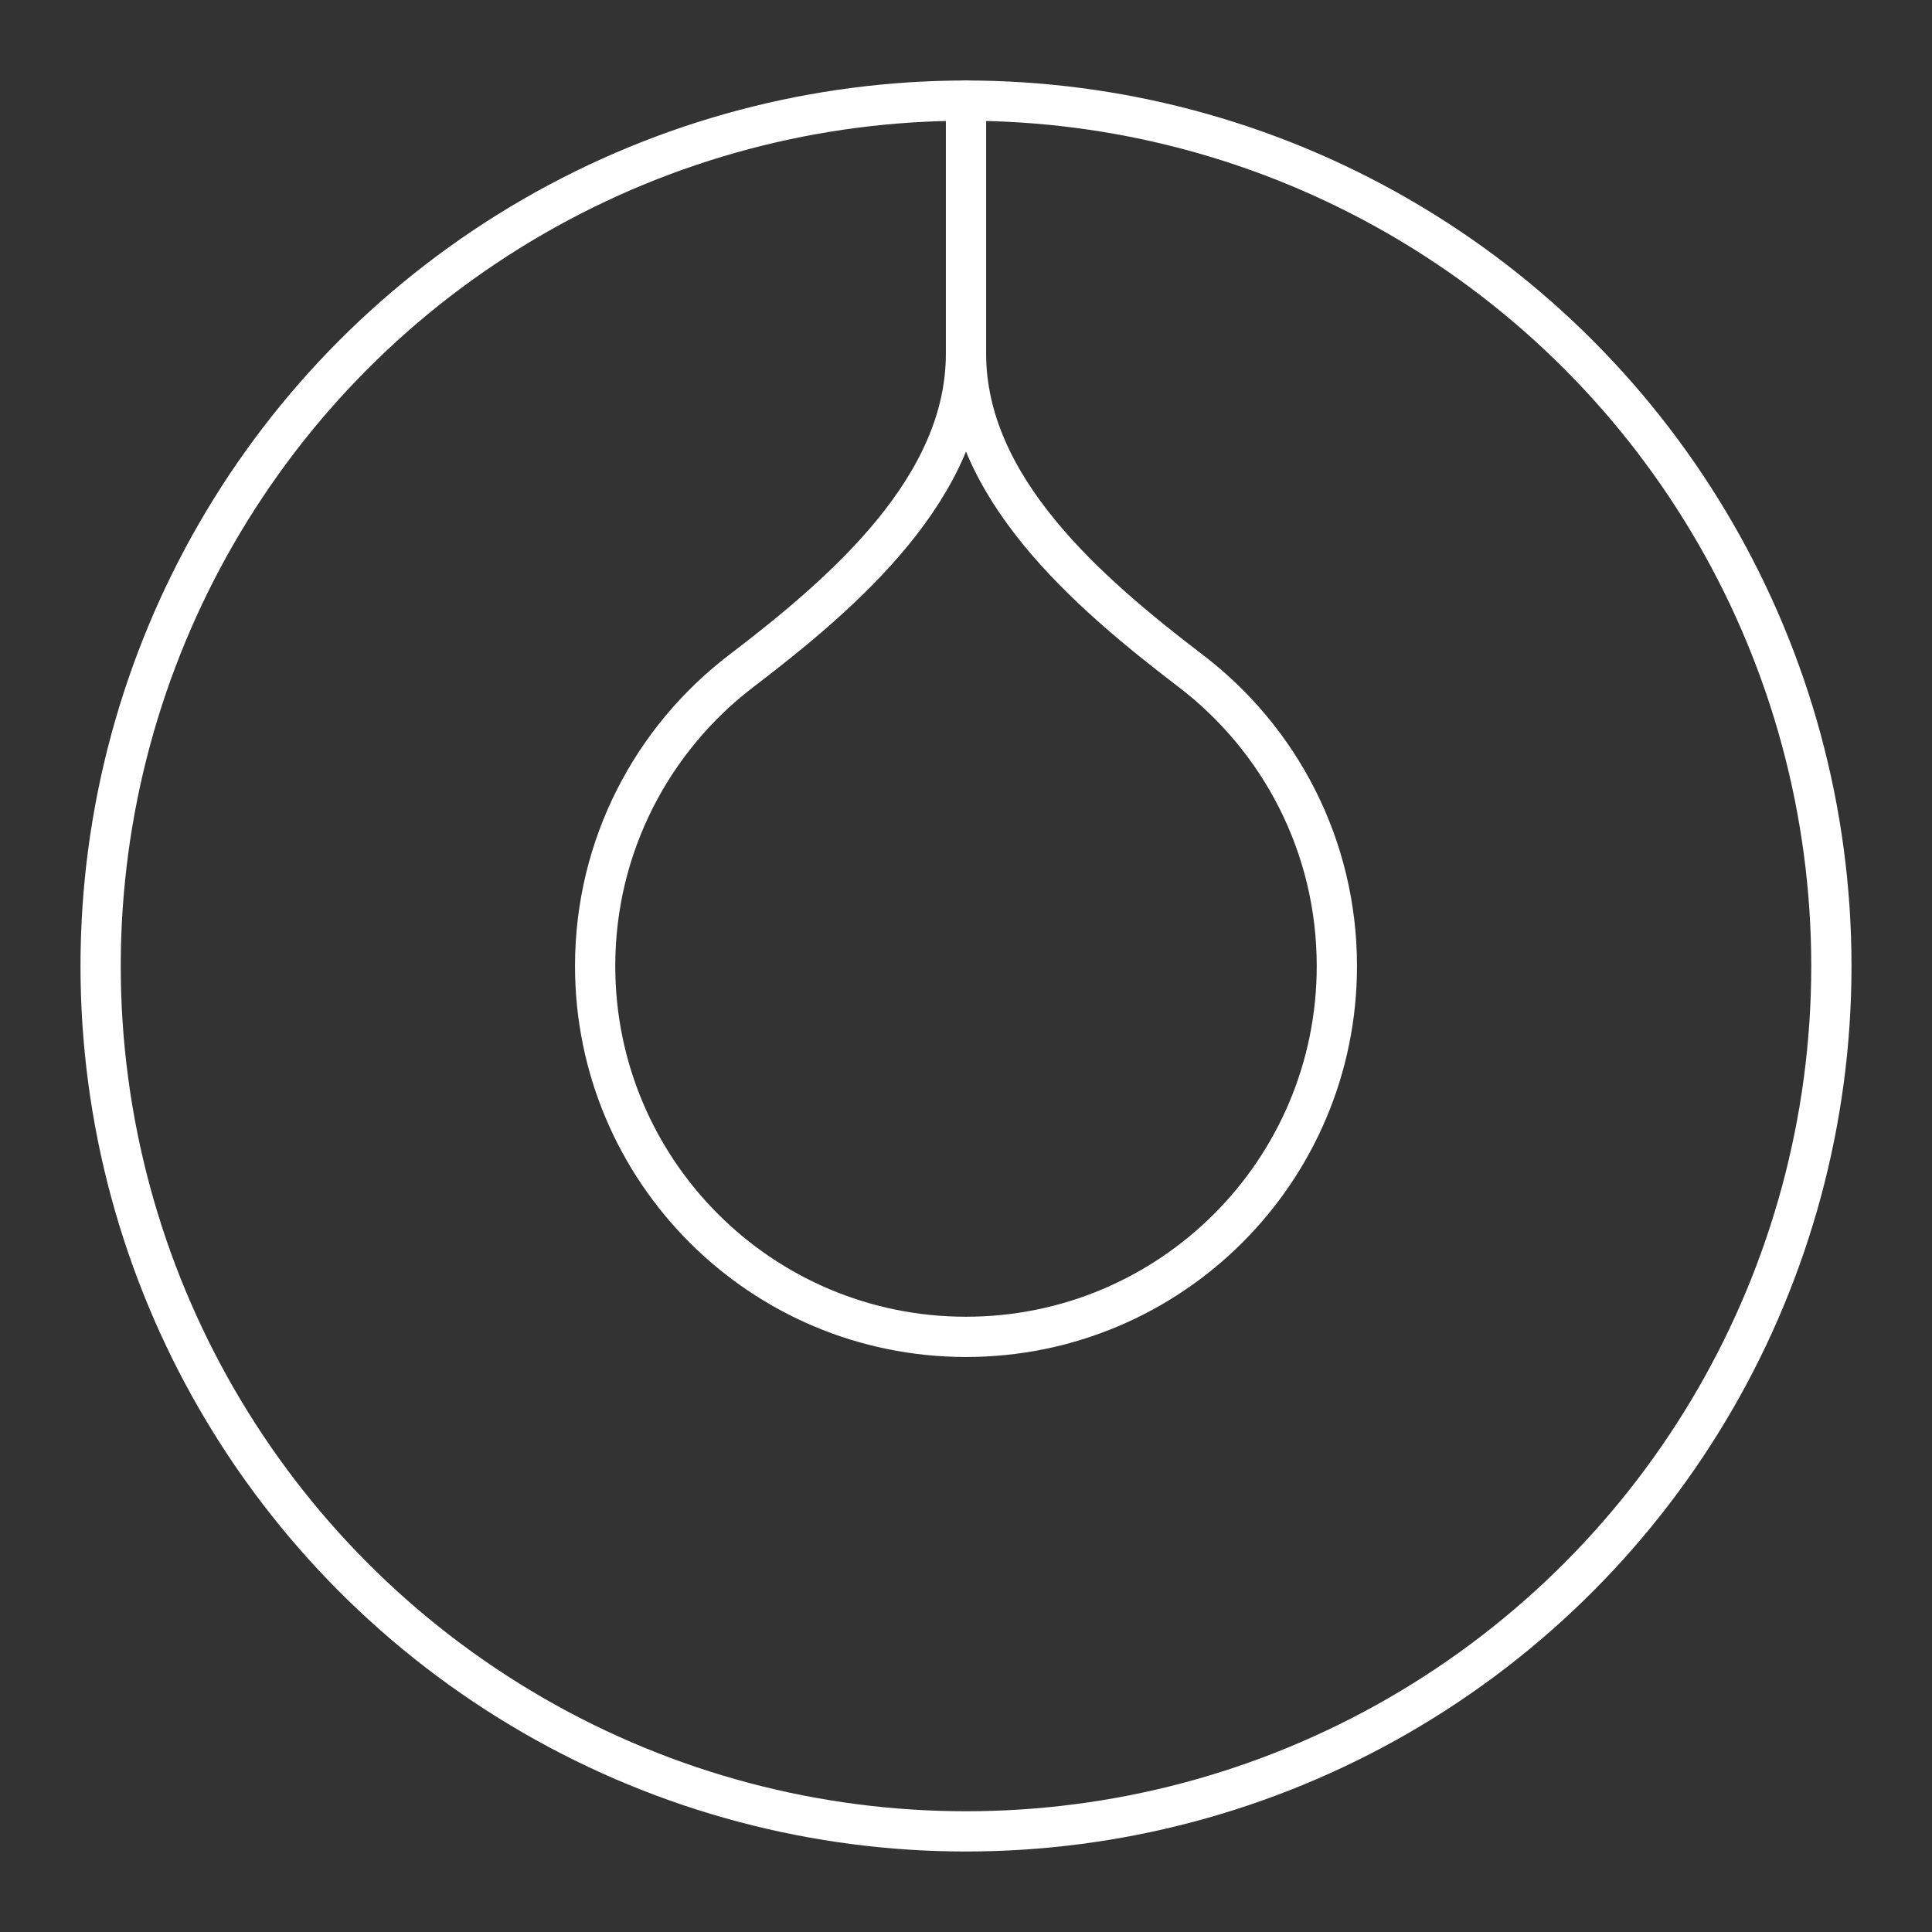 <?xml version="1.0" encoding="UTF-8"?><svg id="a" xmlns="http://www.w3.org/2000/svg" viewBox="0 0 48 48"><rect x="0" y="0" width="48" height="48" fill="#333333" stroke="none"/><defs><style>.d{fill:none;stroke:#fff;stroke-linecap:round;stroke-linejoin:round;}</style></defs><path class="d" d="m24 2.5v6.286c0 3.314 2.997 5.91 5.584 7.884 2.206 1.683 3.63 4.34 3.63 7.33 0 5.089-4.125 9.214-9.214 9.214s-9.214-4.125-9.214-9.214c0-2.989 1.424-5.646 3.63-7.33 2.588-1.974 5.584-4.571 5.584-7.884"/><circle class="d" cx="24" cy="24" r="21.5"/></svg>
